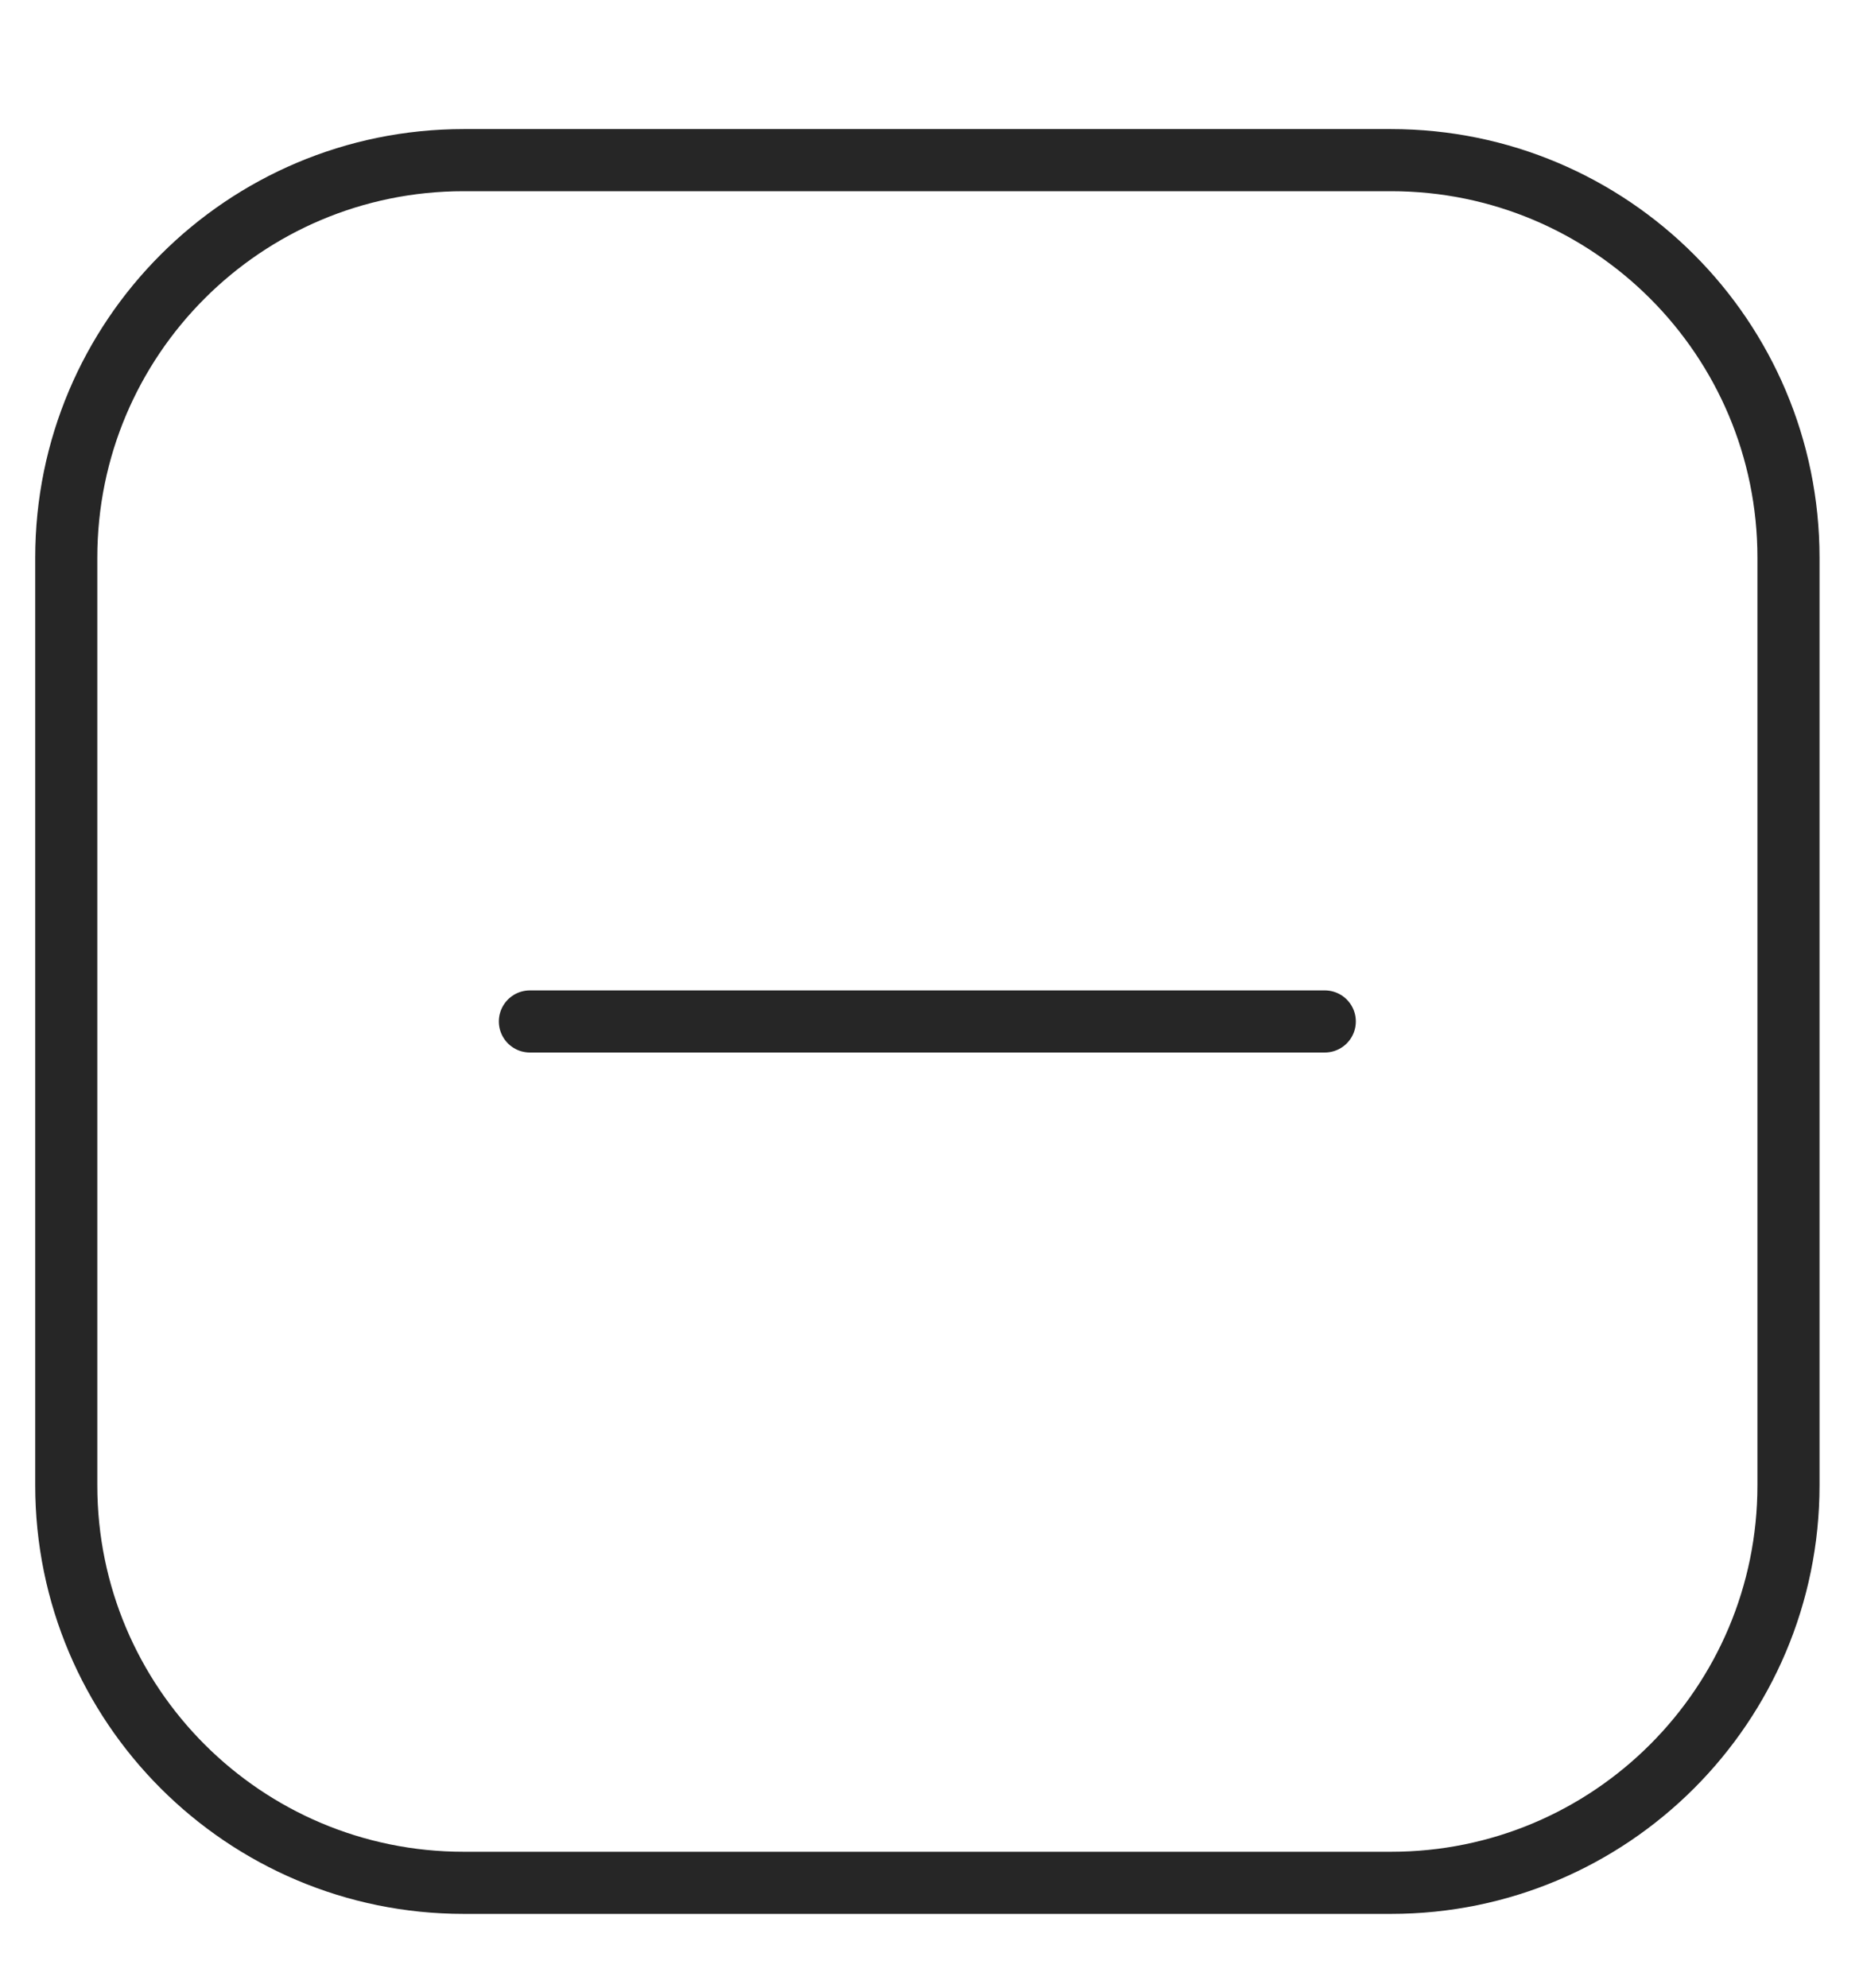 <svg width="30" height="32" viewBox="0 0 30 32" fill="none" xmlns="http://www.w3.org/2000/svg">
<g clip-path="url(#clip0_118_6)">
<path d="M8.533 16.444H21.333" stroke="#262626" stroke-linecap="round" stroke-linejoin="round"/>
<path d="M22.4 2.578H7.467C3.932 2.578 1.067 5.443 1.067 8.978V23.911C1.067 27.446 3.932 30.311 7.467 30.311H22.4C25.935 30.311 28.8 27.446 28.8 23.911V8.978C28.8 5.443 25.935 2.578 22.4 2.578Z" stroke="#262626" stroke-linecap="round" stroke-linejoin="round"/>
</g>
<defs>
<clipPath id="clip0_118_6">
<rect width="29.867" height="32" fill="white"/>
</clipPath>
</defs>
</svg>
